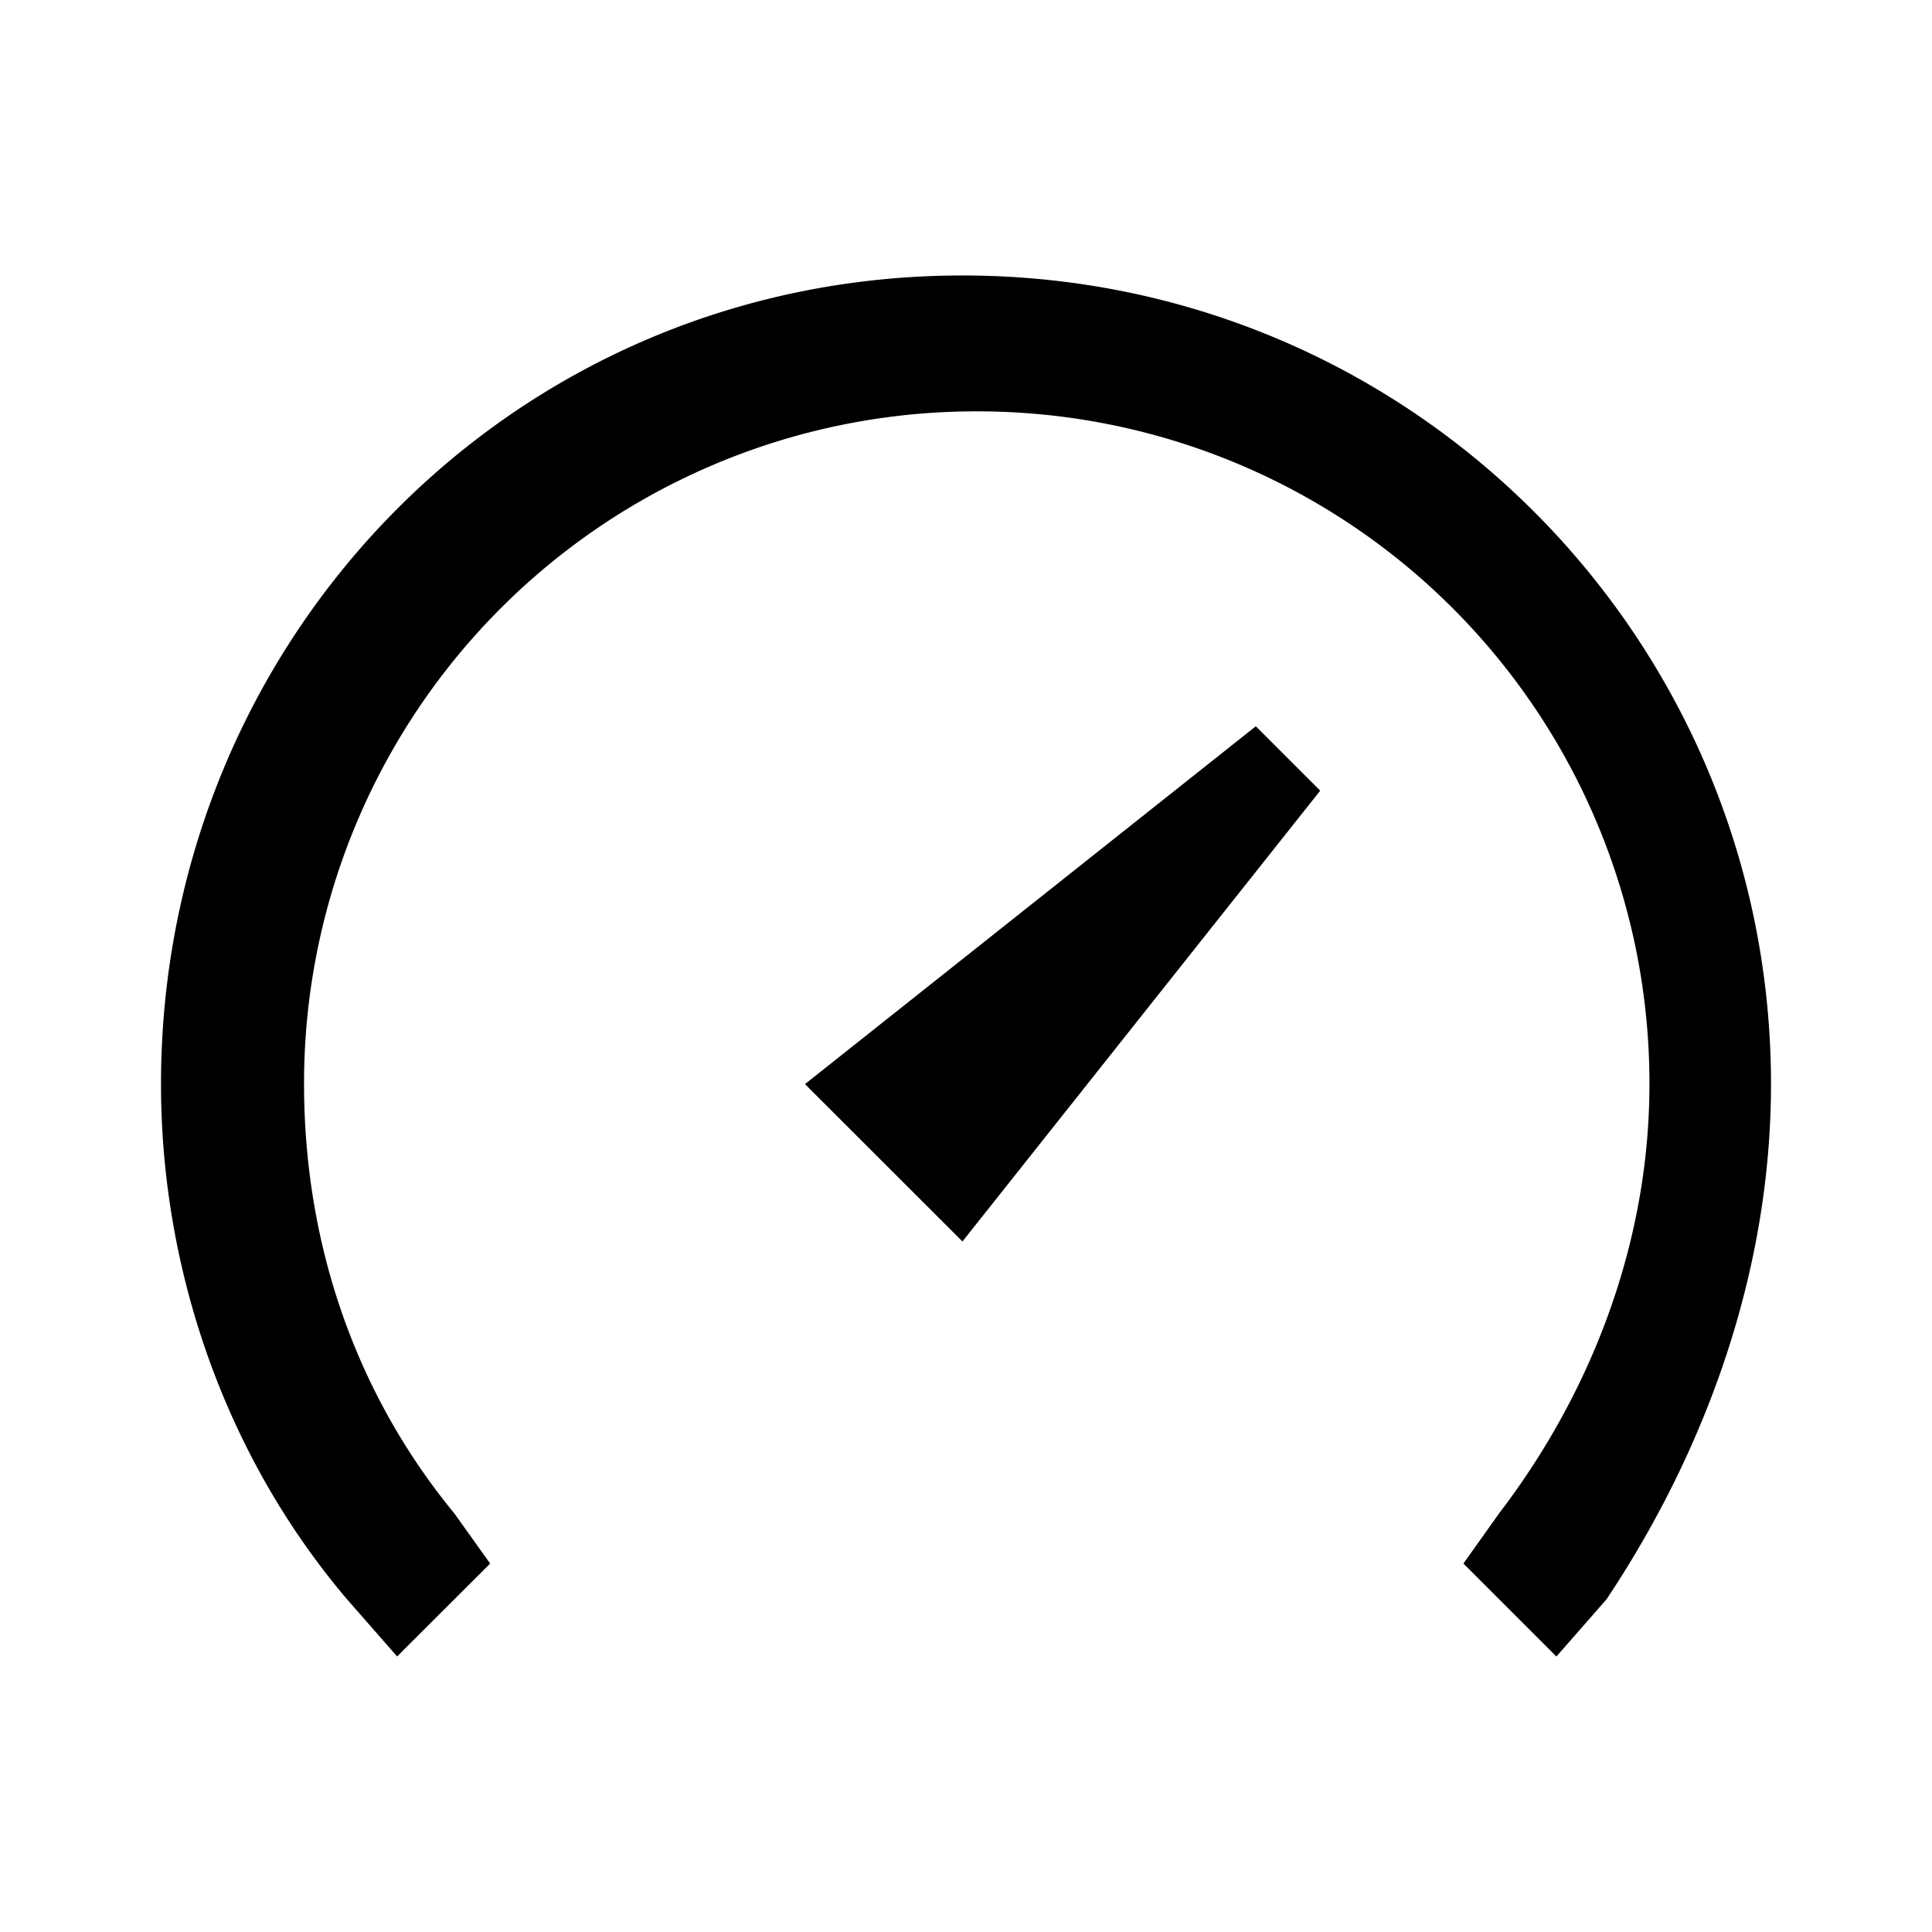 <svg xmlns="http://www.w3.org/2000/svg" width="192" height="192" viewBox="0 0 192 192"><path d="M95.648 27.376c-44.8 0-79.648 36.272-79.648 80.36 0 18.488 6.4 36.984 18.488 51.2l4.976 5.68 9.248-9.232-3.56-4.984c-9.952-12.096-14.936-27.024-14.936-42.664A66.776 66.776 0 0 1 97.072 40.88a66.776 66.776 0 0 1 66.848 66.856c0 15.64-5.696 30.568-14.944 42.664l-3.544 4.984 9.24 9.24 4.976-5.68c9.96-14.936 16.352-32.72 16.352-51.208 0-44.088-35.552-80.36-80.352-80.36m29.152 44.8L80 107.736l15.648 15.64 35.552-44.8z"/></svg>